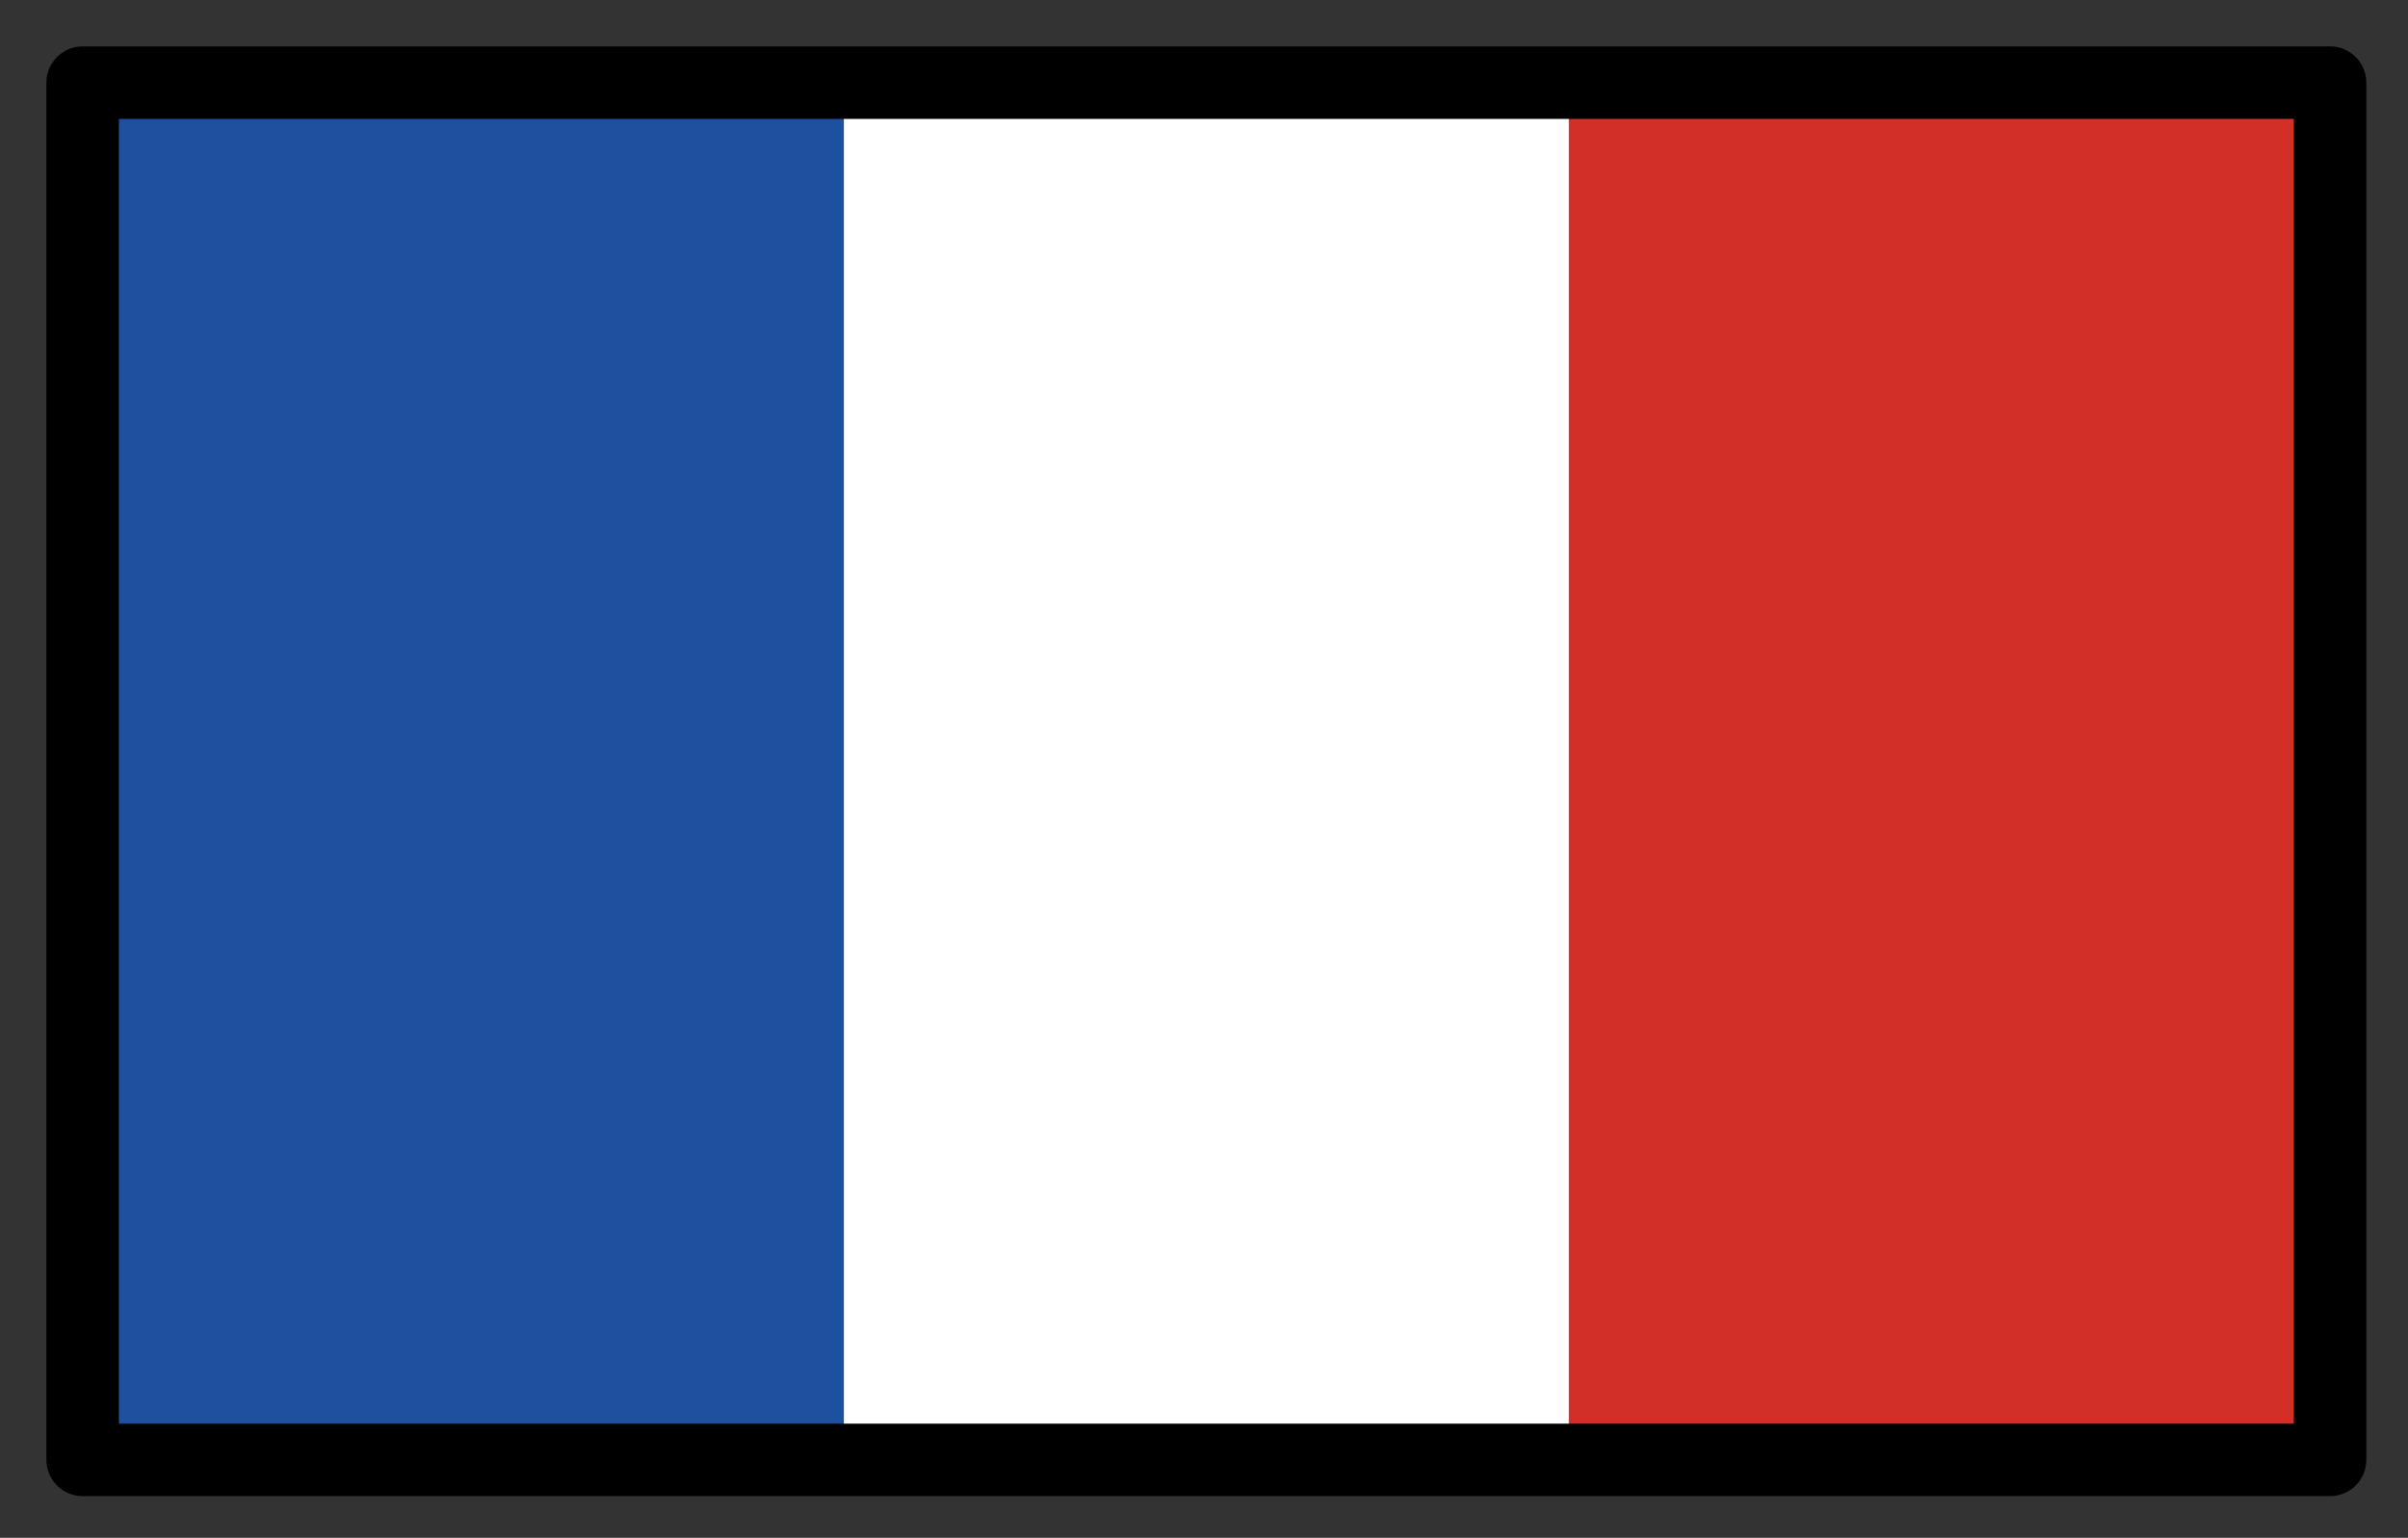 <svg xmlns="http://www.w3.org/2000/svg" role="img" viewBox="2.72 14.72 66.43 42.43"><rect x="2.72" y="14.72" width="66.43" height="42.43" fill="#333333" stroke="none"/><title>1F1F2-1F1EB.svg</title><path fill="#fff" d="M5 17h62v38H5z"/><path fill="#1e50a0" d="M5 17h21v38H5z"/><path fill="#d22f27" d="M46 17h21v38H46z"/><g><path fill="none" stroke="#000" stroke-linecap="round" stroke-linejoin="round" stroke-width="2" d="M5 17h62v38H5z"/></g></svg>